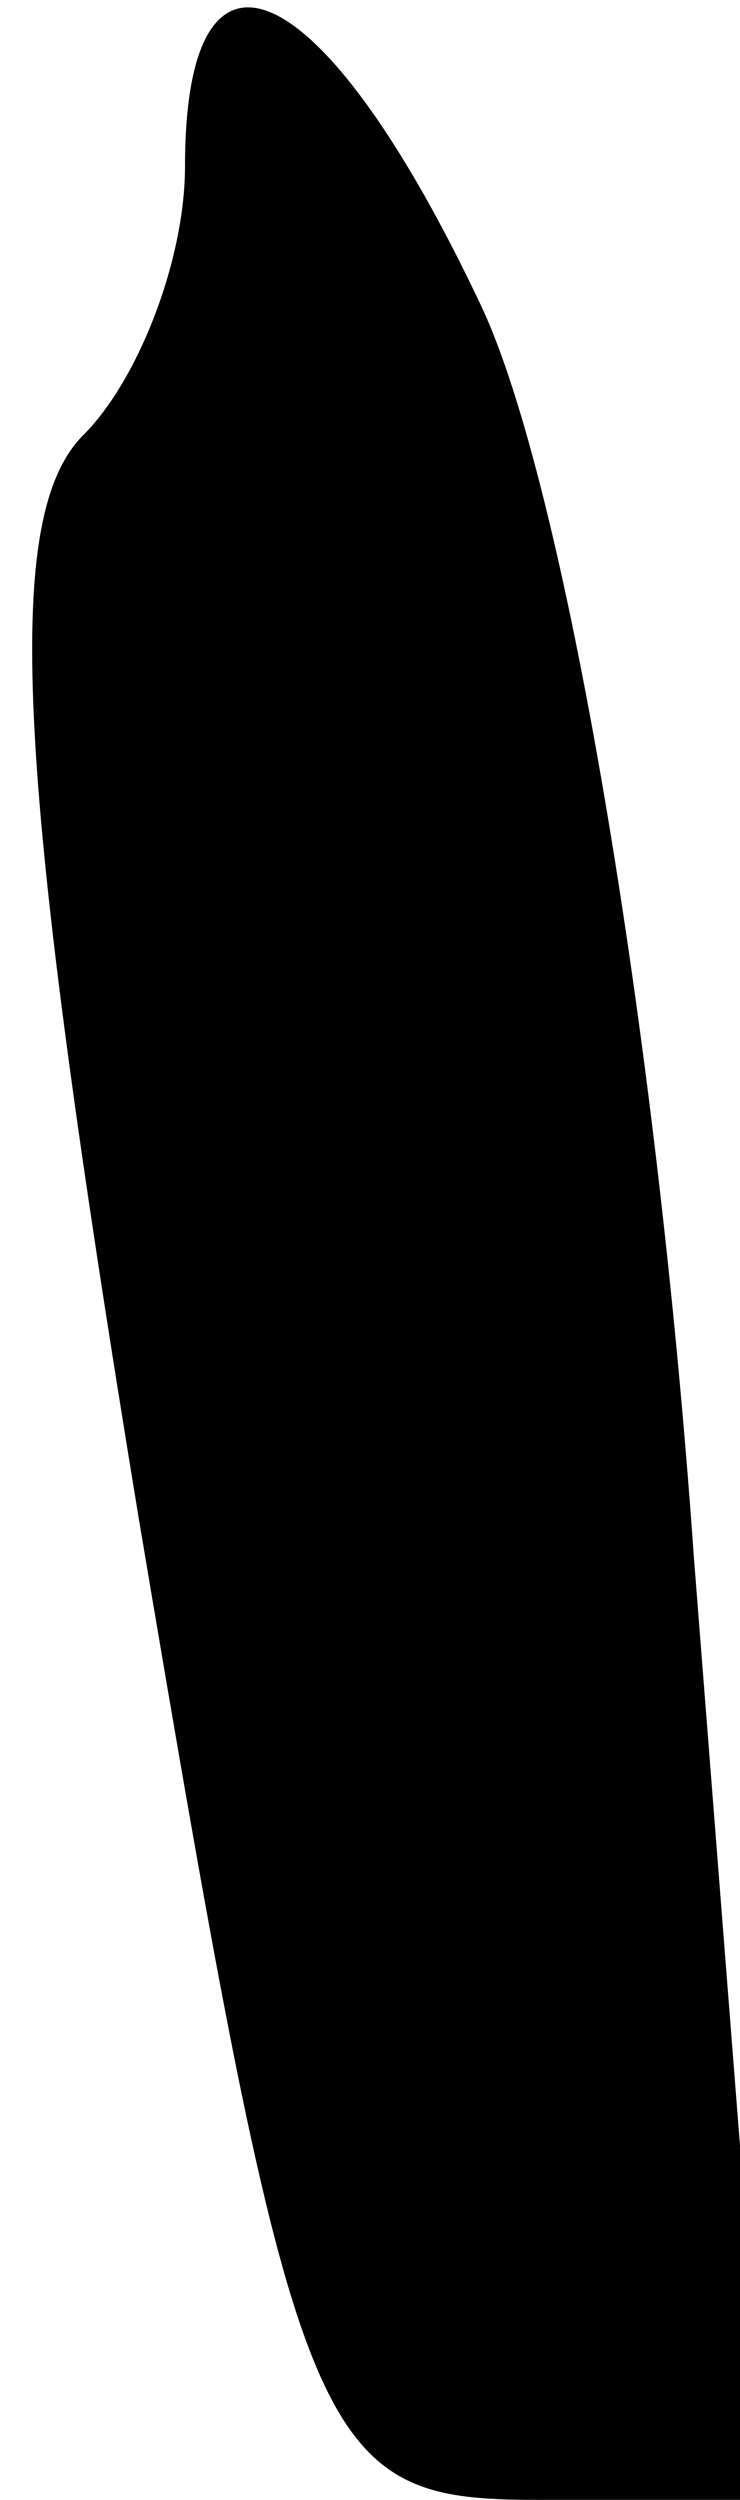 <?xml version="1.0" standalone="no"?>
<!DOCTYPE svg PUBLIC "-//W3C//DTD SVG 20010904//EN"
 "http://www.w3.org/TR/2001/REC-SVG-20010904/DTD/svg10.dtd">
<svg version="1.0" xmlns="http://www.w3.org/2000/svg"
 width="8pt" height="27pt" viewBox="0 0 8 27"
 preserveAspectRatio="xMidYMid meet">
<g transform="translate(0,27) scale(0.1,-0.1)"
fill="#000000" stroke="none">
<path fill="#000000" stroke="none" d="M20 252 c0 -10 -5 -23 -11 -29 -9 -9
-7 -38 6 -117 17 -101 19 -106 43 -106 l25 0 -8 102 c-4 57 -14 116 -23 135
-17 36 -32 43 -32 15z"/>
</g>
</svg>
